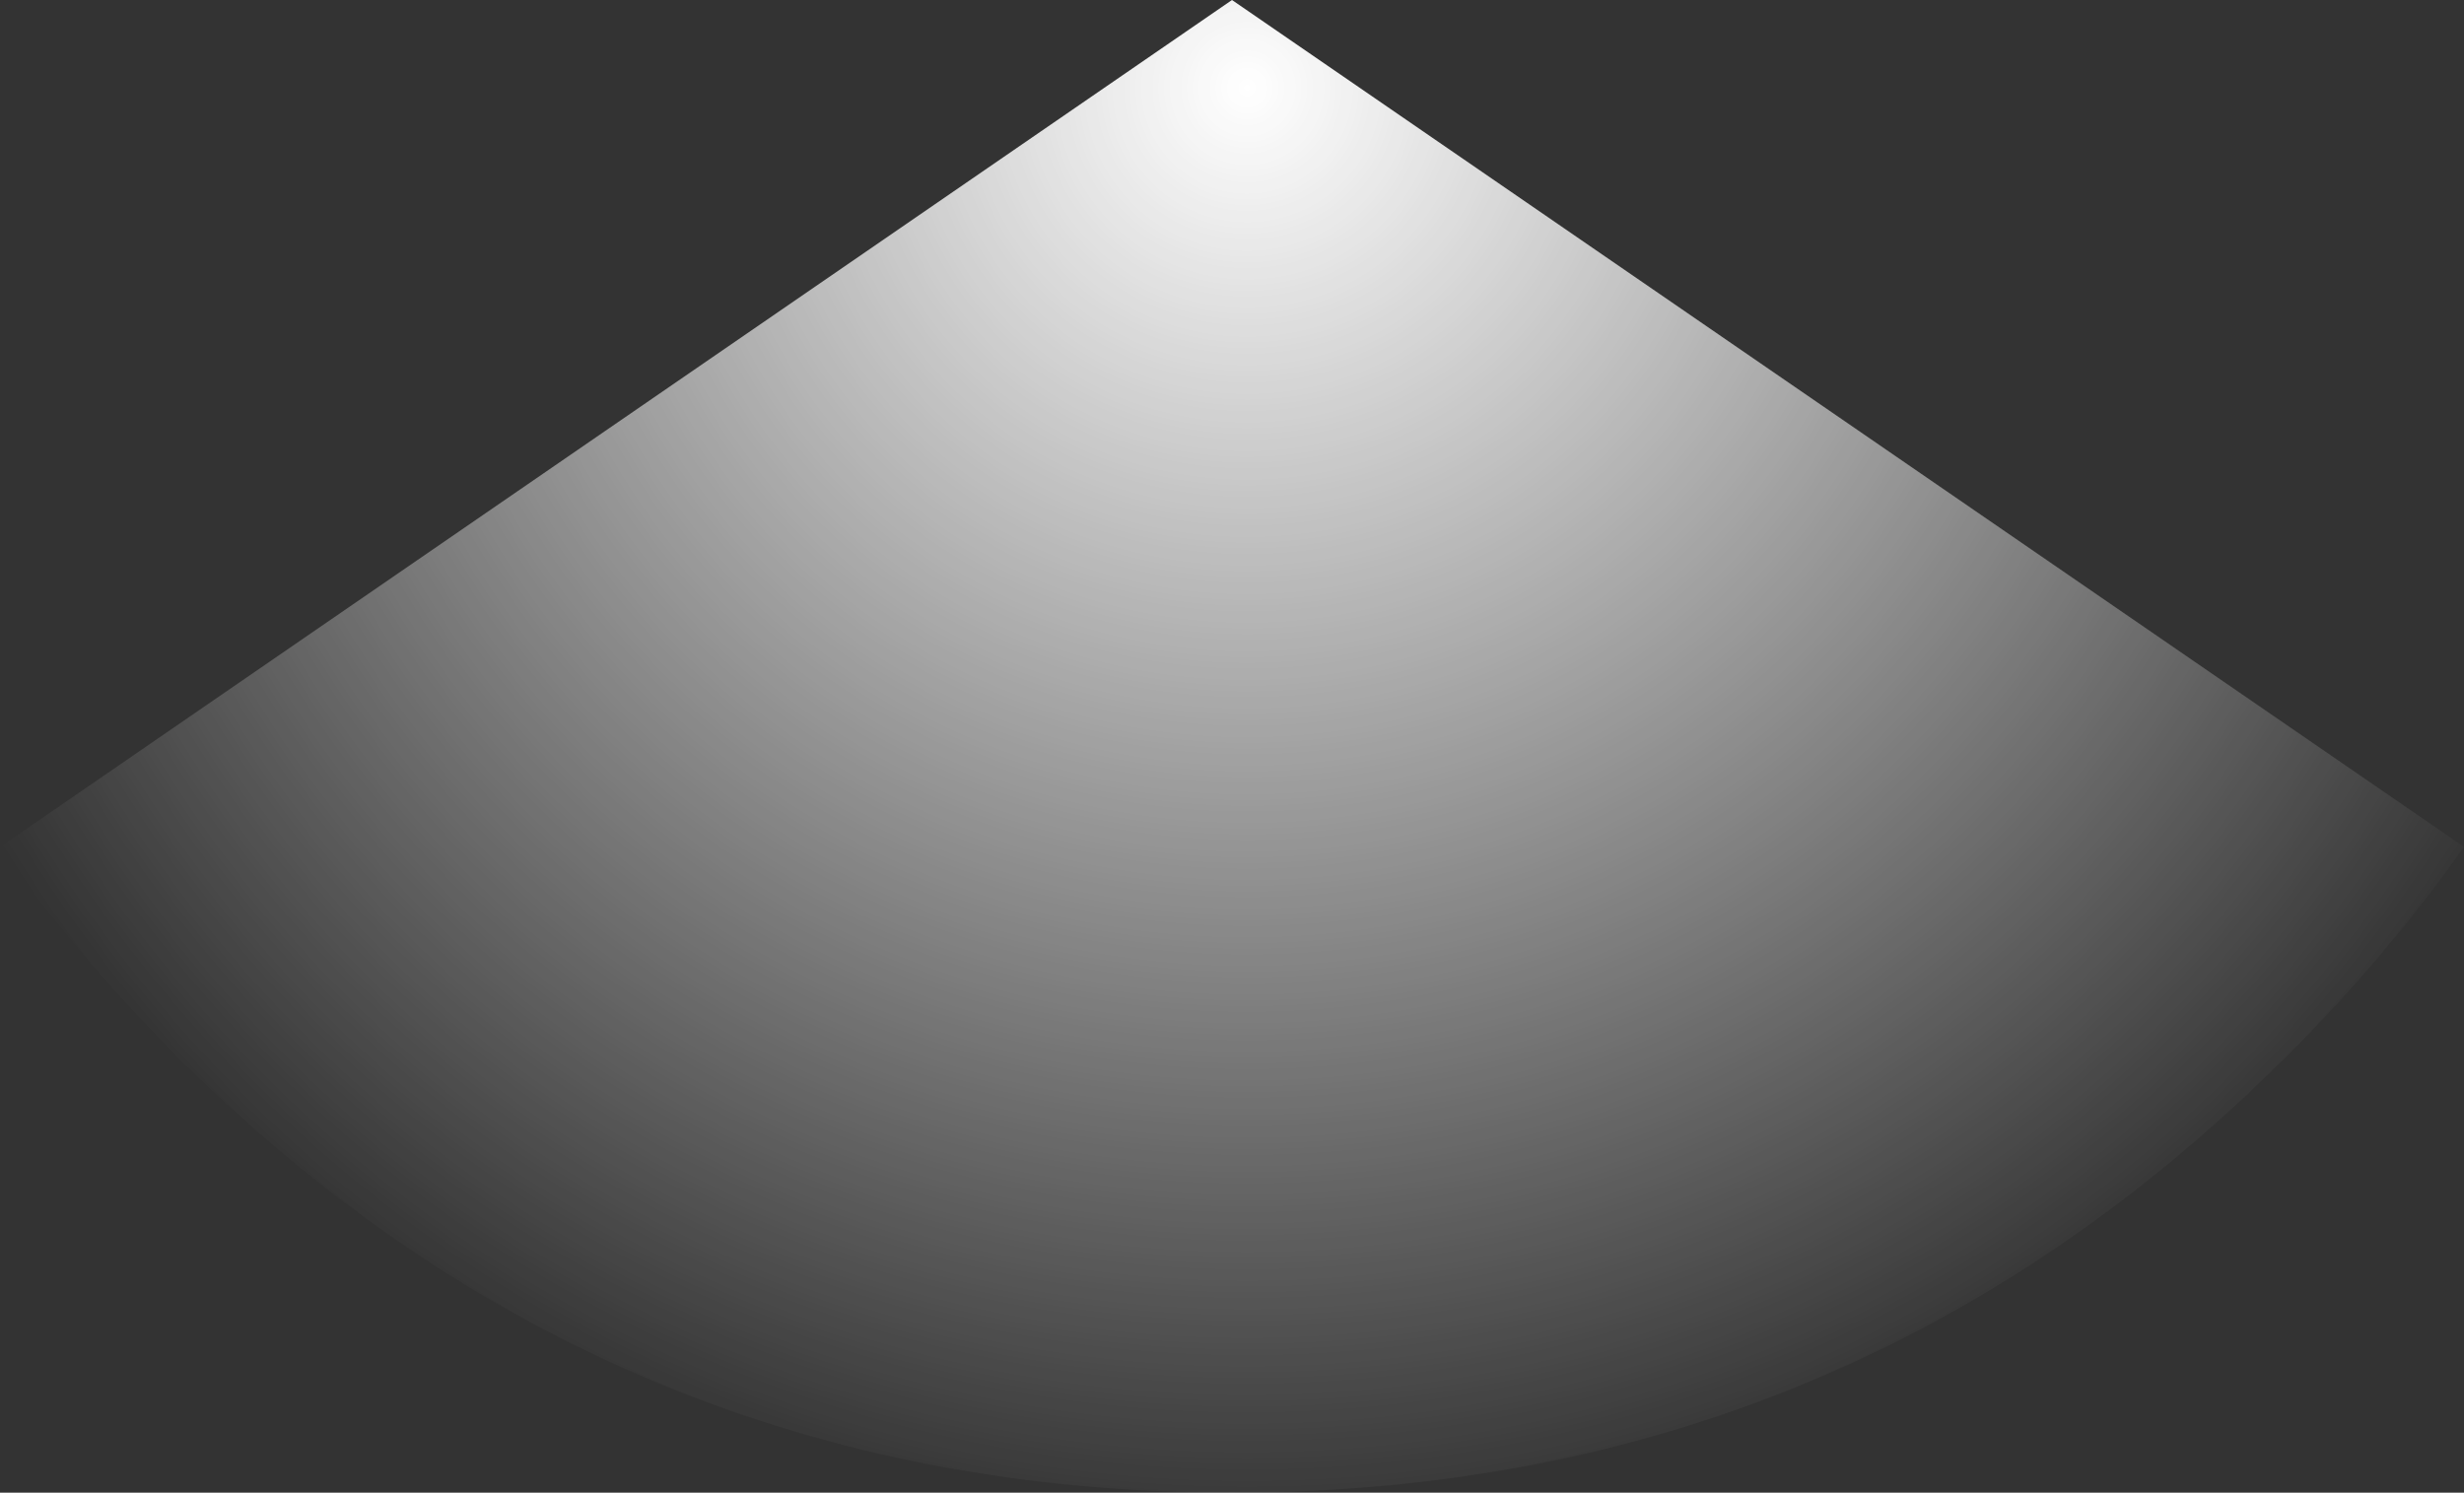 <?xml version="1.0" encoding="UTF-8" standalone="no"?>
<svg xmlns:xlink="http://www.w3.org/1999/xlink" height="424.95px" width="701.4px" xmlns="http://www.w3.org/2000/svg">
  <rect width="100%" height="100%" fill="#333333" stroke="none"/>
  <g transform="matrix(1, 0, 0, 1, 0.0, 0.0)">
    <path d="M651.2 300.45 L640.05 311.25 Q518.95 424.95 350.7 424.95 174.65 424.95 50.15 300.45 21.85 272.1 0.0 241.15 L350.7 0.0 701.4 241.1 Q679.5 272.1 651.2 300.45" fill="url(#gradient0)" fill-rule="evenodd" stroke="none"/>
  </g>
  <defs>
    <radialGradient cx="0" cy="0" gradientTransform="matrix(0.507, 0.0, 0.0, 0.507, 355.0, 25.0)" gradientUnits="userSpaceOnUse" id="gradient0" r="819.2" spreadMethod="pad">
      <stop offset="0.0" stop-color="#ffffff"/>
      <stop offset="1.0" stop-color="#ffffff" stop-opacity="0.0"/>
    </radialGradient>
  </defs>
</svg>
